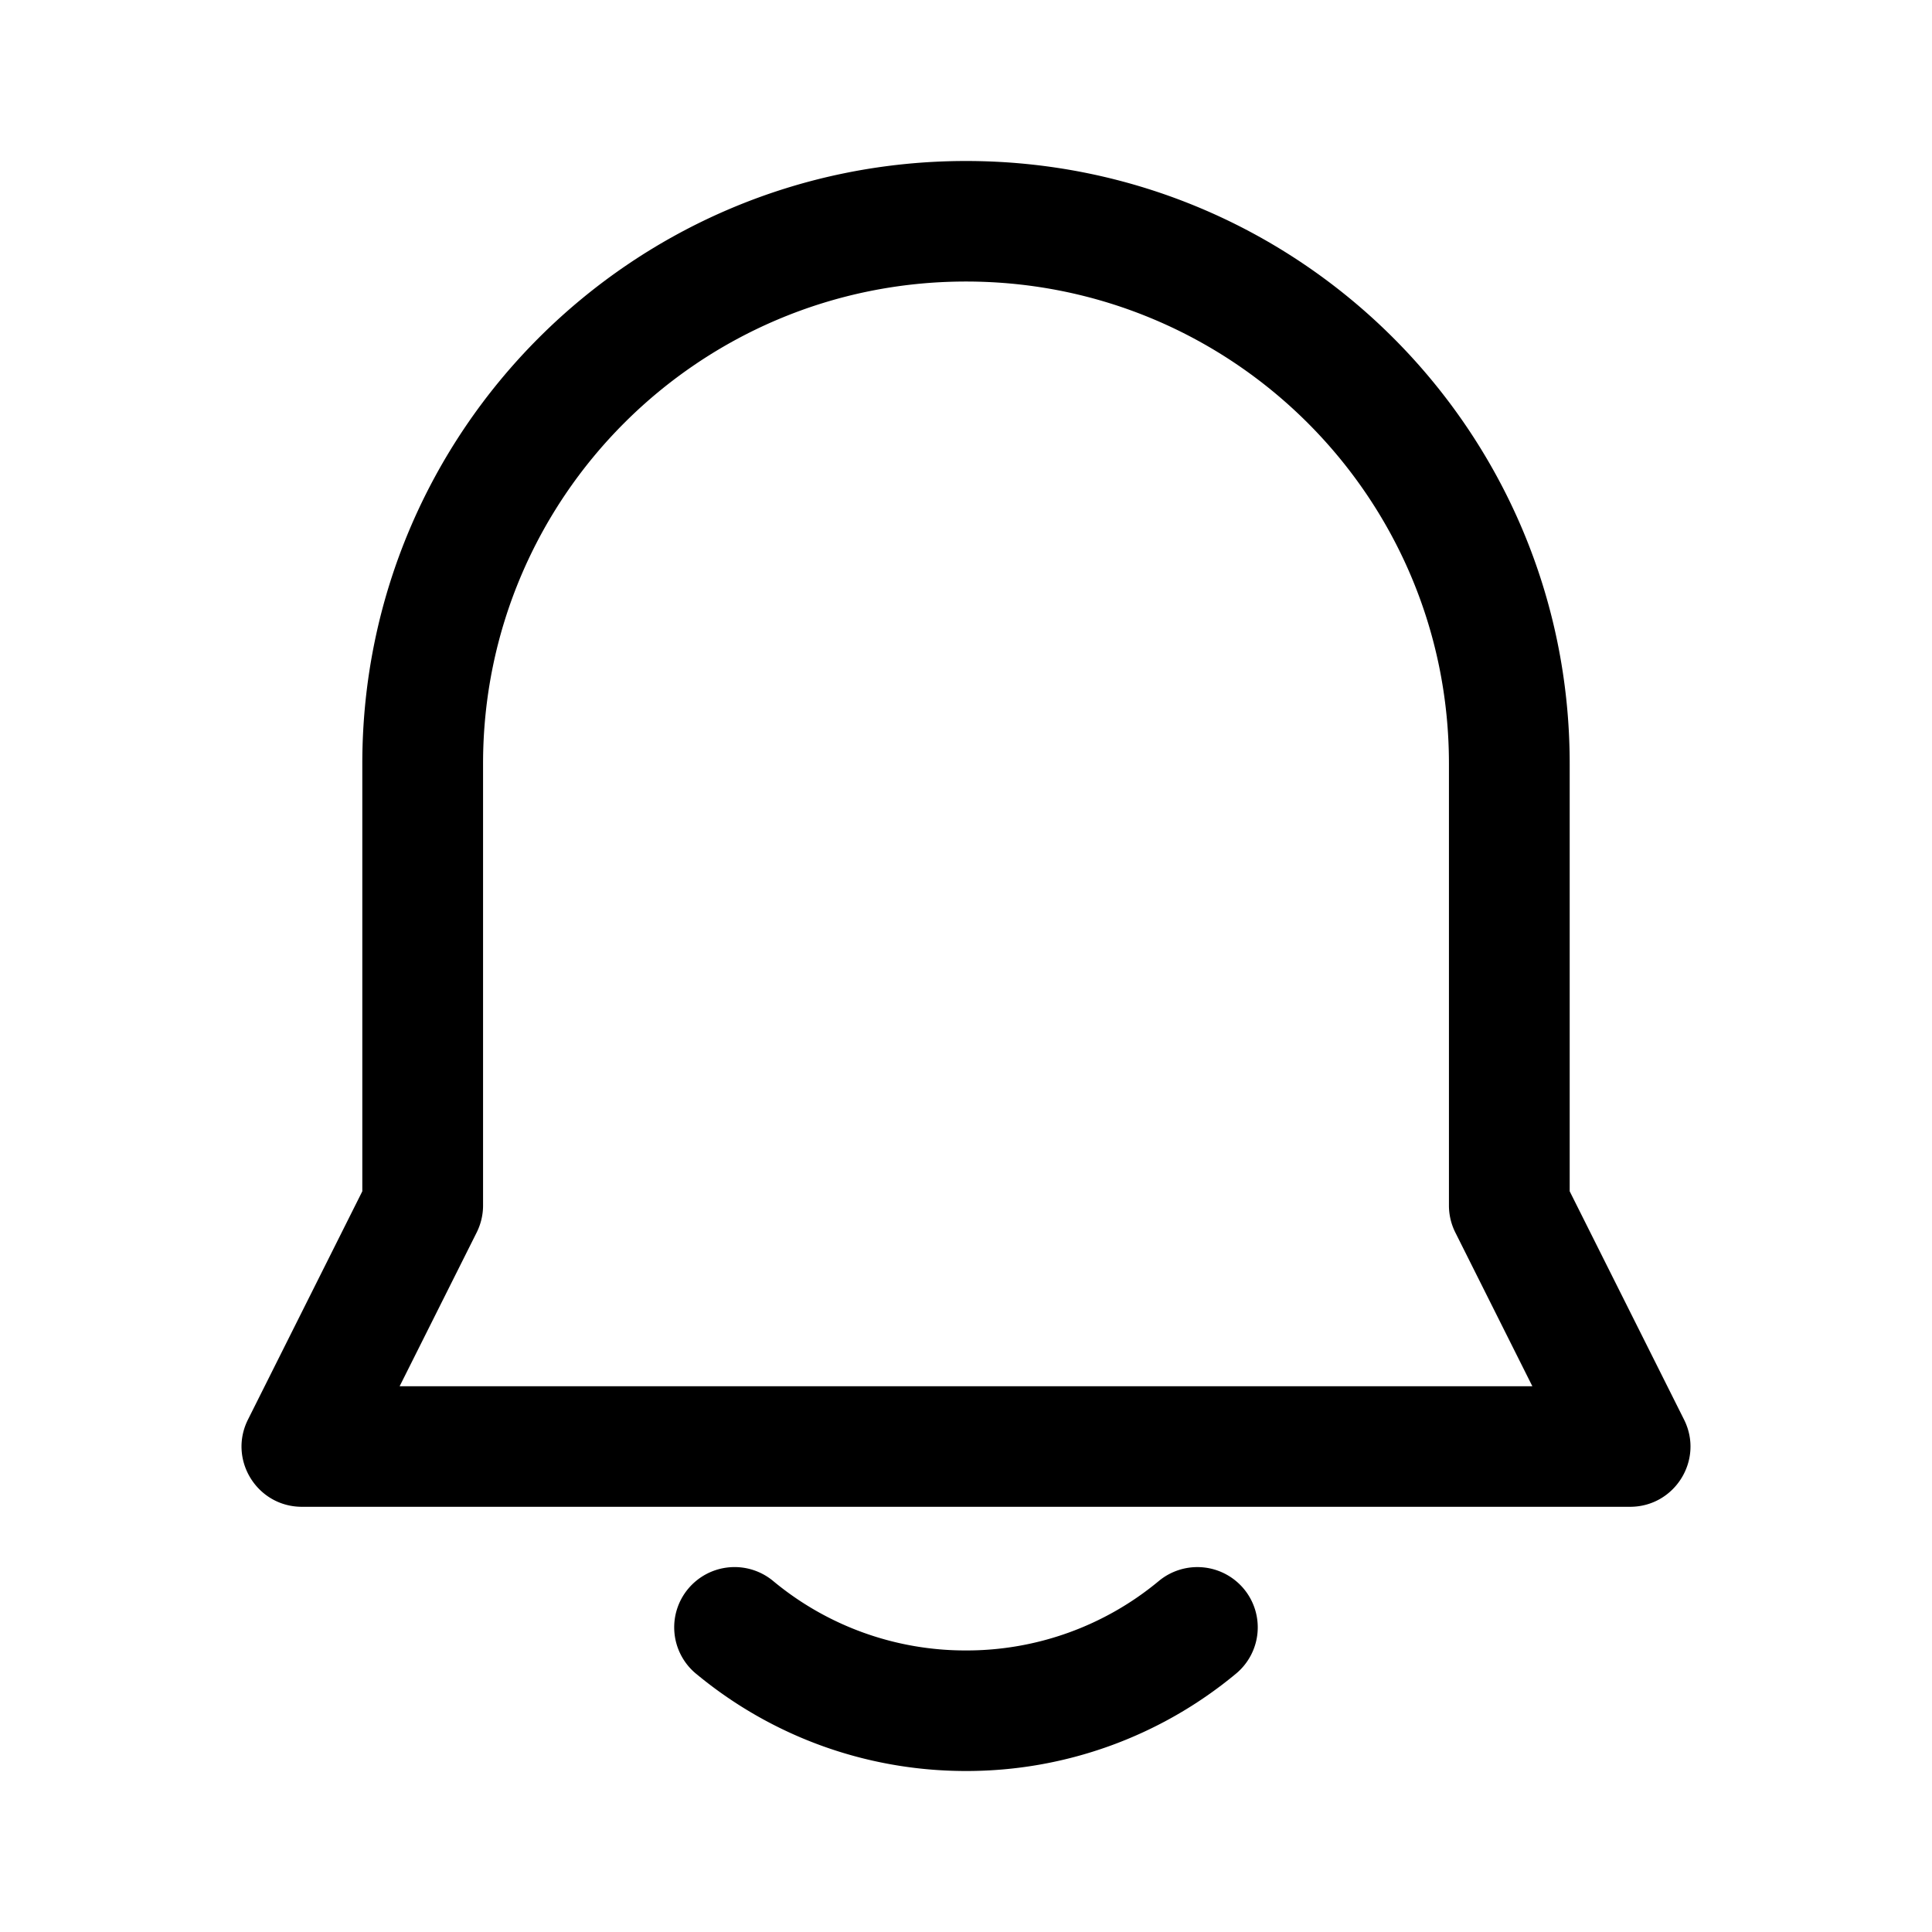 <?xml version="1.0" standalone="no"?><!DOCTYPE svg PUBLIC "-//W3C//DTD SVG 1.1//EN" "http://www.w3.org/Graphics/SVG/1.1/DTD/svg11.dtd"><svg t="1721717530804" class="icon" viewBox="0 0 1024 1024" version="1.1" xmlns="http://www.w3.org/2000/svg" p-id="4074" xmlns:xlink="http://www.w3.org/1999/xlink" width="200" height="200"><path d="M192.032 631.403V404.725C192.032 228.331 335.285 85.333 512 85.333s319.968 142.997 319.968 319.392v226.677l60.608 121.013c10.645 21.237-4.832 46.219-28.619 46.219H160.043c-23.787 0-39.253-24.981-28.619-46.219l60.608-121.013z m620.16 103.36l-40.843-81.536a31.893 31.893 0 0 1-3.381-14.283V404.725c0-141.12-114.603-255.509-255.968-255.509S256.032 263.605 256.032 404.725V638.933c0 4.96-1.163 9.845-3.381 14.293l-40.843 81.525h600.384z m-443.307 152.32a31.893 31.893 0 0 1-4.149-44.981 32.032 32.032 0 0 1 45.056-4.139A159.36 159.36 0 0 0 512 874.773a159.36 159.36 0 0 0 102.187-36.8 32.032 32.032 0 0 1 45.056 4.139 31.893 31.893 0 0 1-4.16 44.981A223.403 223.403 0 0 1 512 938.667c-52.981 0-103.2-18.453-143.115-51.595z" fill="#000000" p-id="4075"></path></svg>